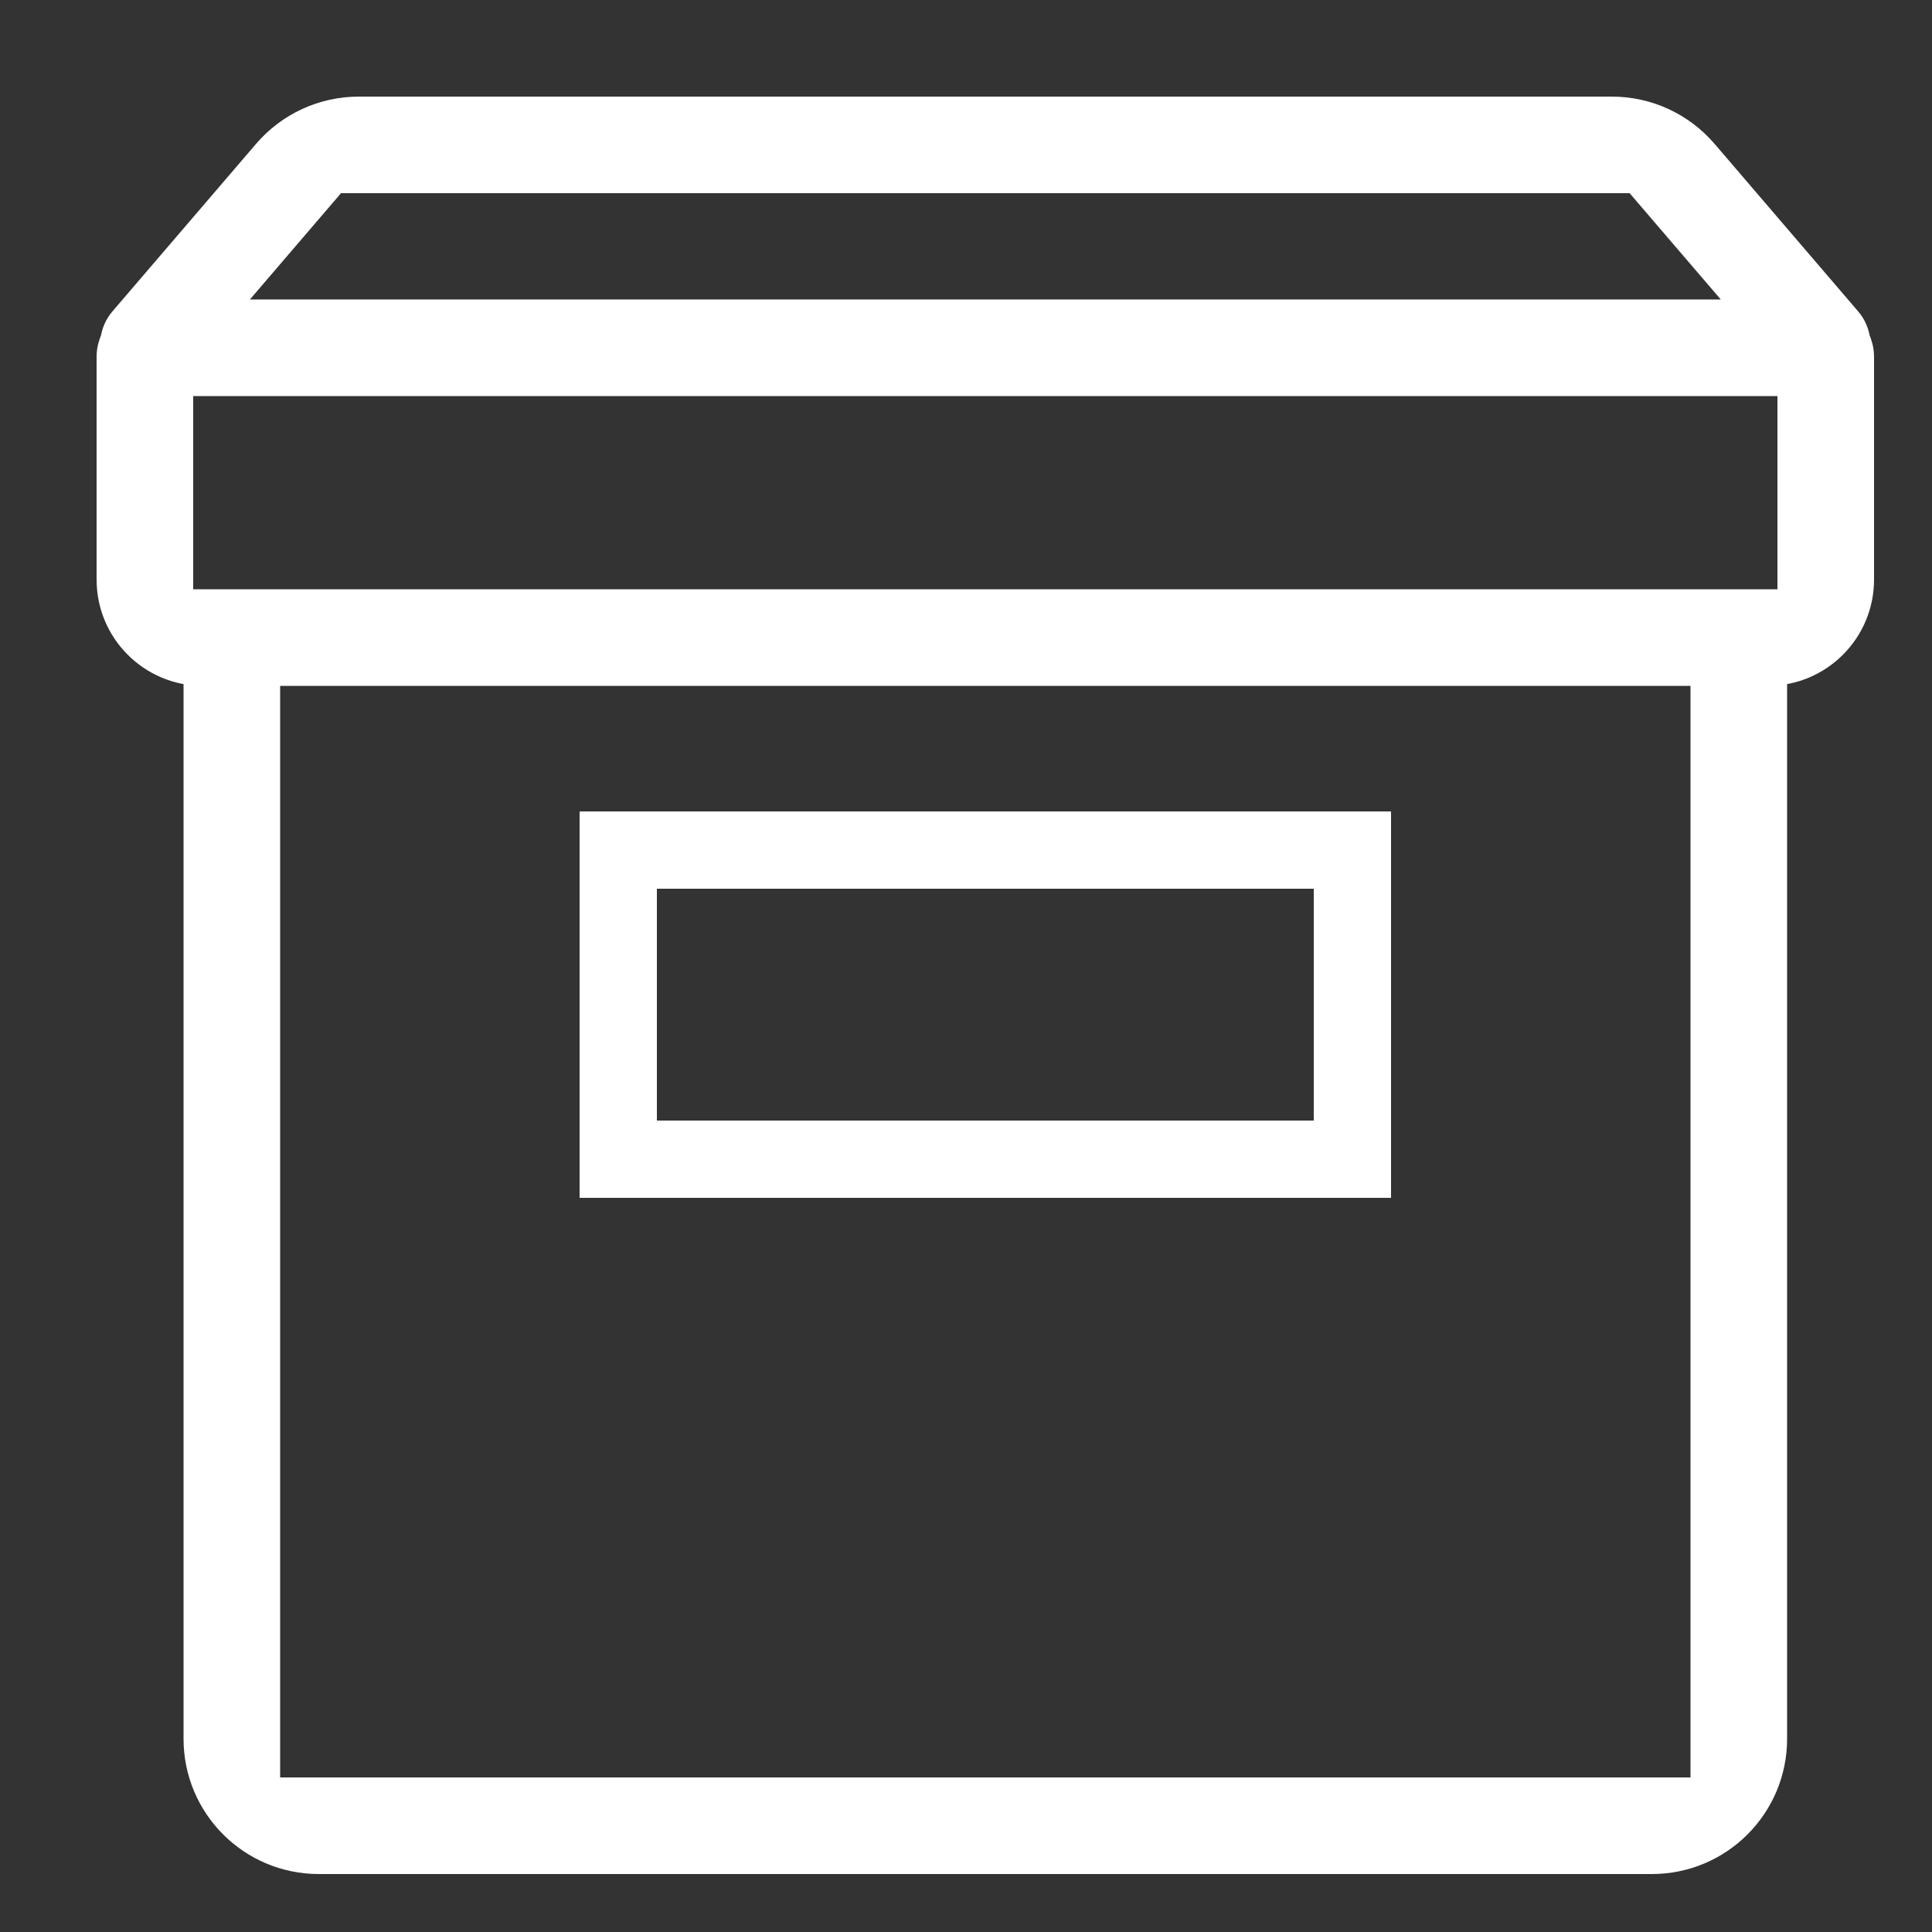 <?xml version="1.0" encoding="UTF-8"?>
<svg width="50px" height="50px" viewBox="0 0 50 50" version="1.1" xmlns="http://www.w3.org/2000/svg" xmlns:xlink="http://www.w3.org/1999/xlink">
    <rect x="0" y="0" width="50" height="50" fill="#333333" stroke="none"/>
    <!-- Generator: Sketch 52.6 (67491) - http://www.bohemiancoding.com/sketch -->
    <title>icon/mypage01</title>
    <desc>Created with Sketch.</desc>
    <g id="icon/mypage01" stroke="none" stroke-width="1" fill="none" fill-rule="evenodd">
        <g id="archive" transform="translate(3, 3)" fill="#FFFFFF" fill-rule="nonzero">
            <path d="M45,6.233 C45,6.084 44.961,5.947 44.902,5.82 C44.882,5.663 44.818,5.511 44.711,5.386 L40.993,1.048 C40.423,0.383 39.591,-2.49444389e-15 38.715,0 L6.285,0 C5.409,1.60877195e-16 4.577,0.383 4.007,1.048 L0.288,5.386 C0.181,5.511 0.118,5.662 0.098,5.82 C0.039,5.947 0,6.084 0,6.233 L-2.22044605e-15,12 C-9.64579814e-16,13.243 1.007,14.25 2.25,14.25 L2.25,42 C2.25,43.657 3.593,45 5.25,45 L39.75,45 C41.407,45 42.75,43.657 42.75,42 L42.75,14.25 L42.75,14.25 C43.993,14.25 45,13.243 45,12 L45,6.233 Z M5.595,1.5 L39.405,1.5 L42.62,5.25 L2.381,5.25 L5.595,1.5 Z M41.25,43.5 L3.75,43.5 L3.75,14.25 L41.25,14.25 L41.25,43.5 Z M43.5,12.75 L42.75,12.75 L2.25,12.75 L1.5,12.75 L1.5,6.75 L43.5,6.75 L43.5,12.75 Z" id="Shape" stroke="#FFFFFF"></path>
            <path d="M33,18 L12,18 L12,28 L33,28 L33,18 Z M31,26 L14,26 L14,20 L31,20 L31,26 Z" id="Shape"></path>
        </g>
    </g>
</svg>
